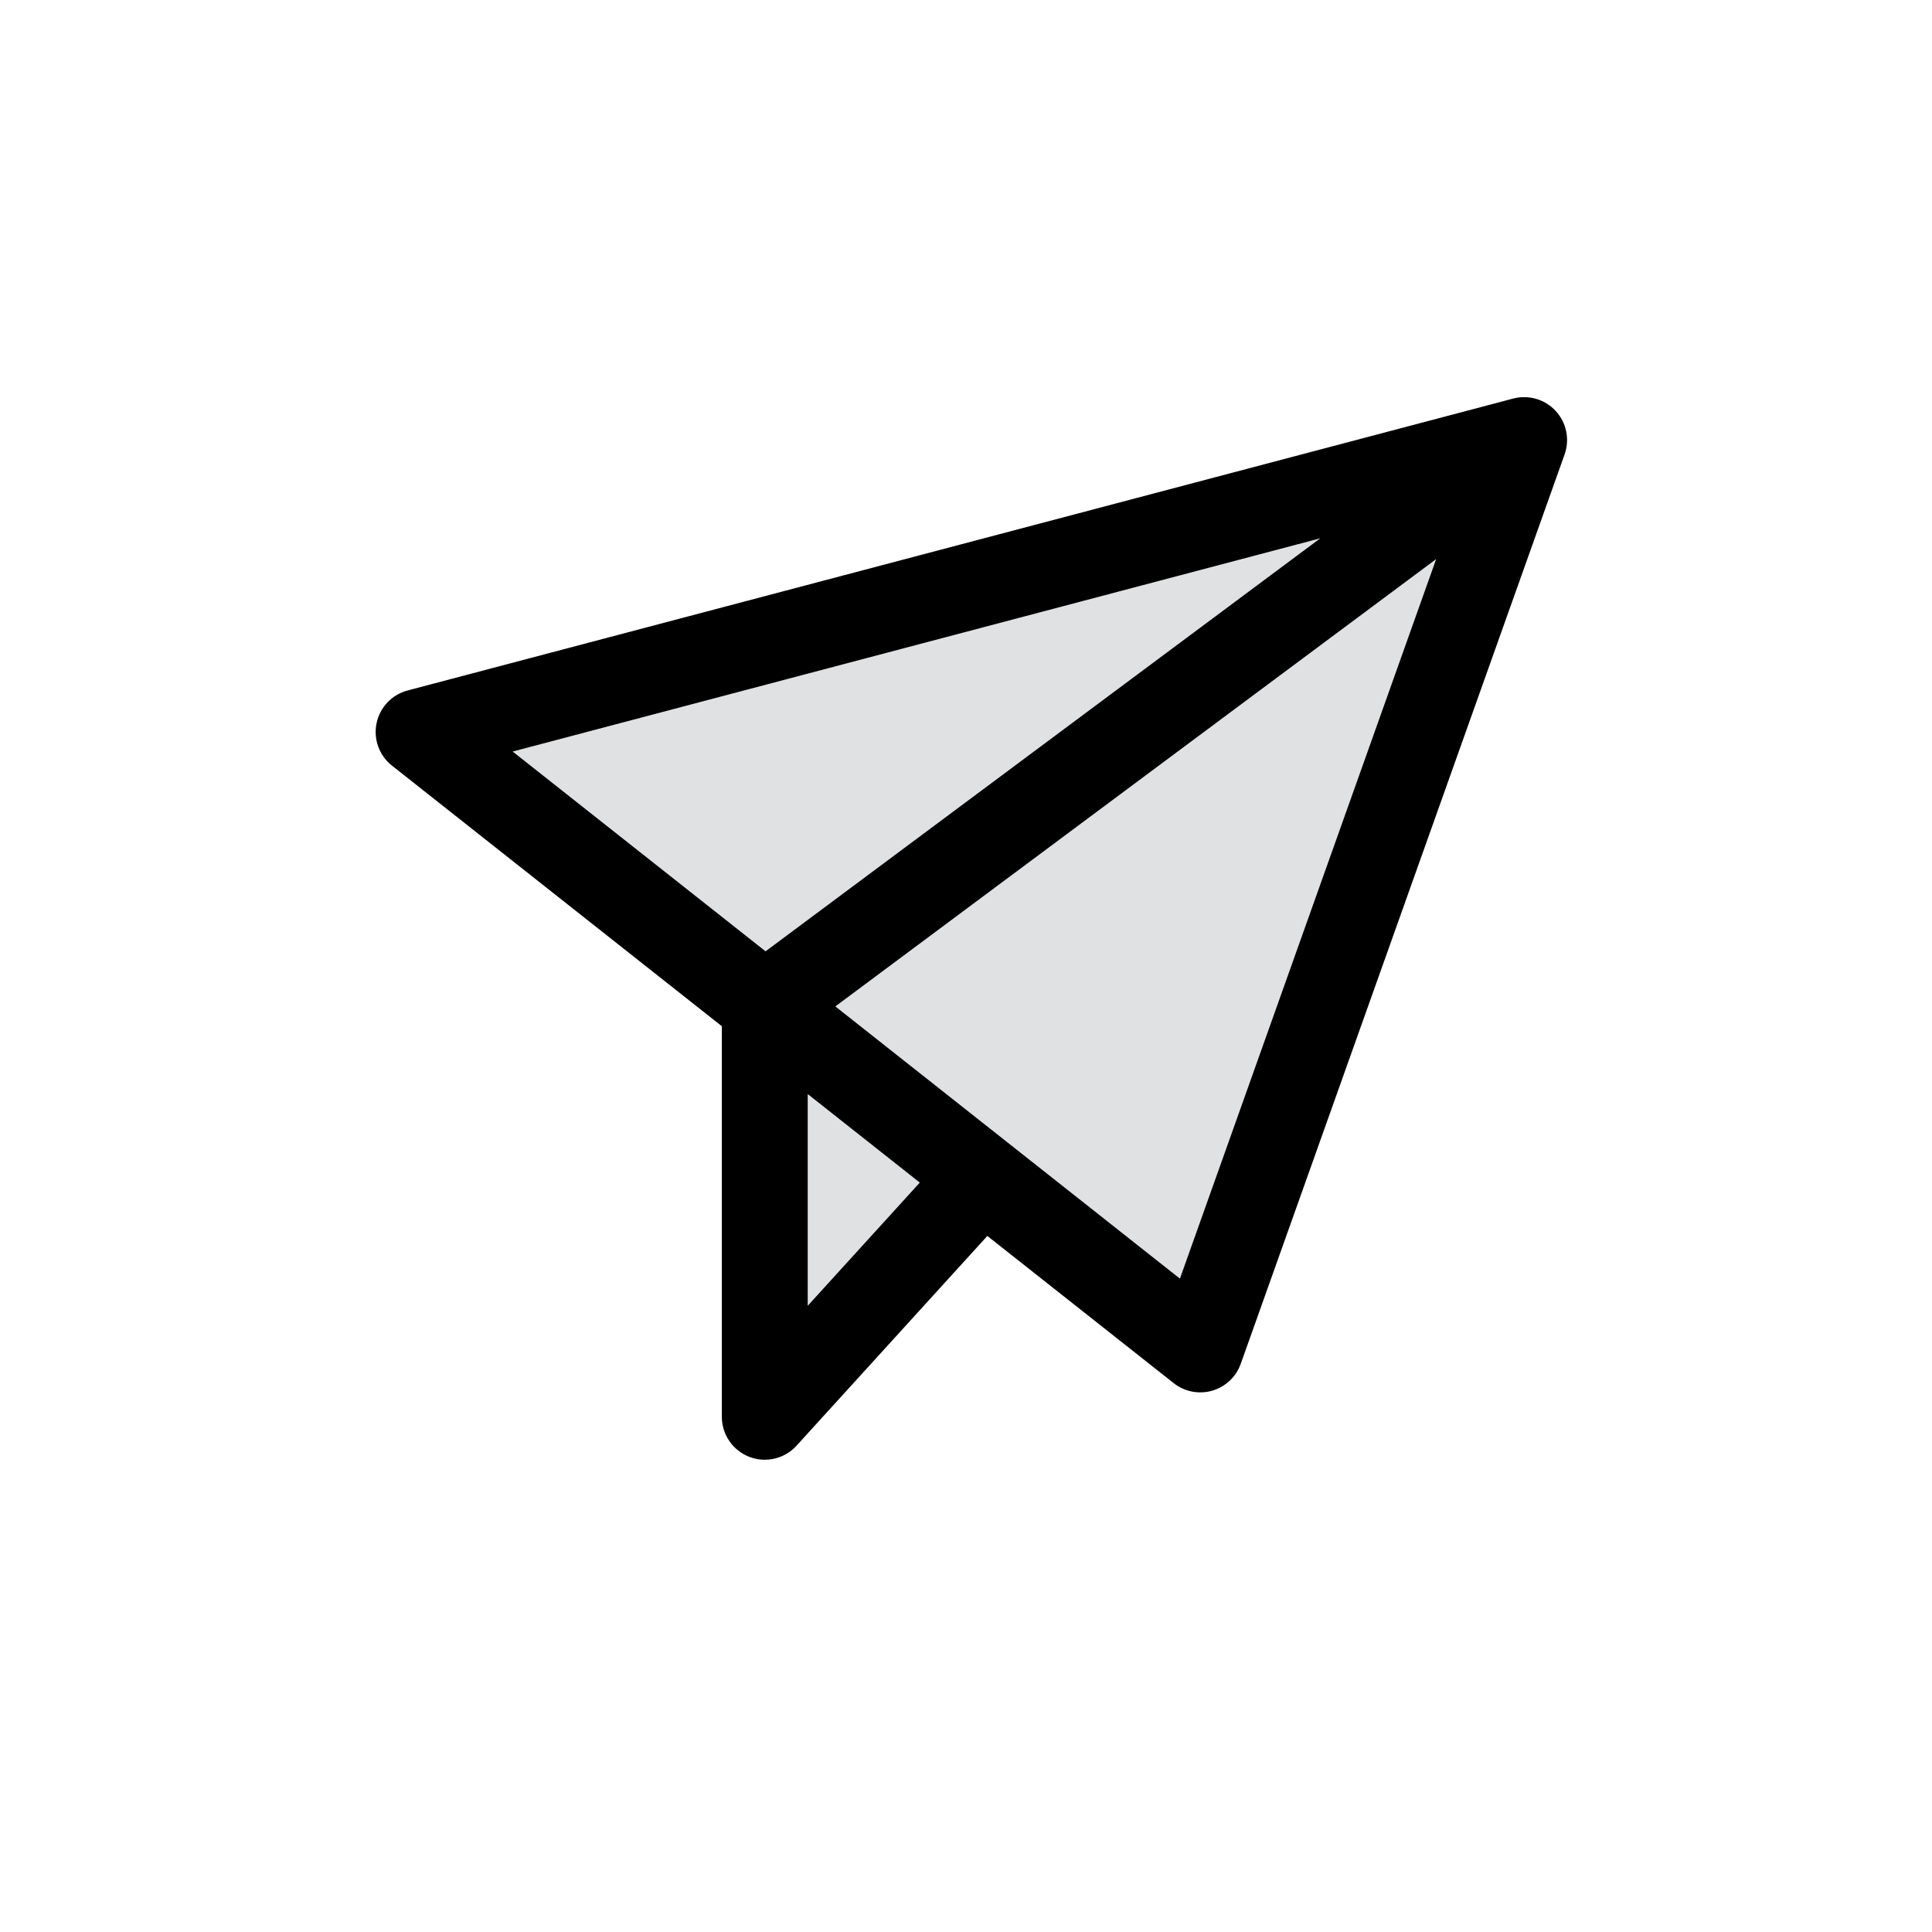 <svg width="180" height="180" viewBox="0 0 180 180" fill="none" xmlns="http://www.w3.org/2000/svg">
<path d="M39 68.195L142 41L111.828 125.724L91.54 109.698L71.252 132V93.672L39 68.195Z" fill="#DFE1E3"/>
<path fill-rule="evenodd" clip-rule="evenodd" d="M144.945 38.293C145.949 39.385 146.266 40.944 145.768 42.342L115.596 127.066C115.164 128.28 114.173 129.212 112.934 129.568C111.695 129.925 110.36 129.662 109.349 128.863L91.989 115.15L74.211 134.692C73.1 135.914 71.351 136.327 69.809 135.731C68.269 135.135 67.252 133.652 67.252 132V95.61L36.521 71.334C35.331 70.395 34.775 68.864 35.084 67.38C35.393 65.897 36.514 64.715 37.979 64.328L140.979 37.133C142.414 36.754 143.94 37.2 144.945 38.293ZM75.252 101.93V121.659L85.696 110.179L75.252 101.93ZM47.762 70.019L71.325 88.632L123.011 50.151L47.762 70.019ZM133.805 52.088L109.931 119.128L77.825 93.766L133.805 52.088Z" fill="black"/>
</svg>
